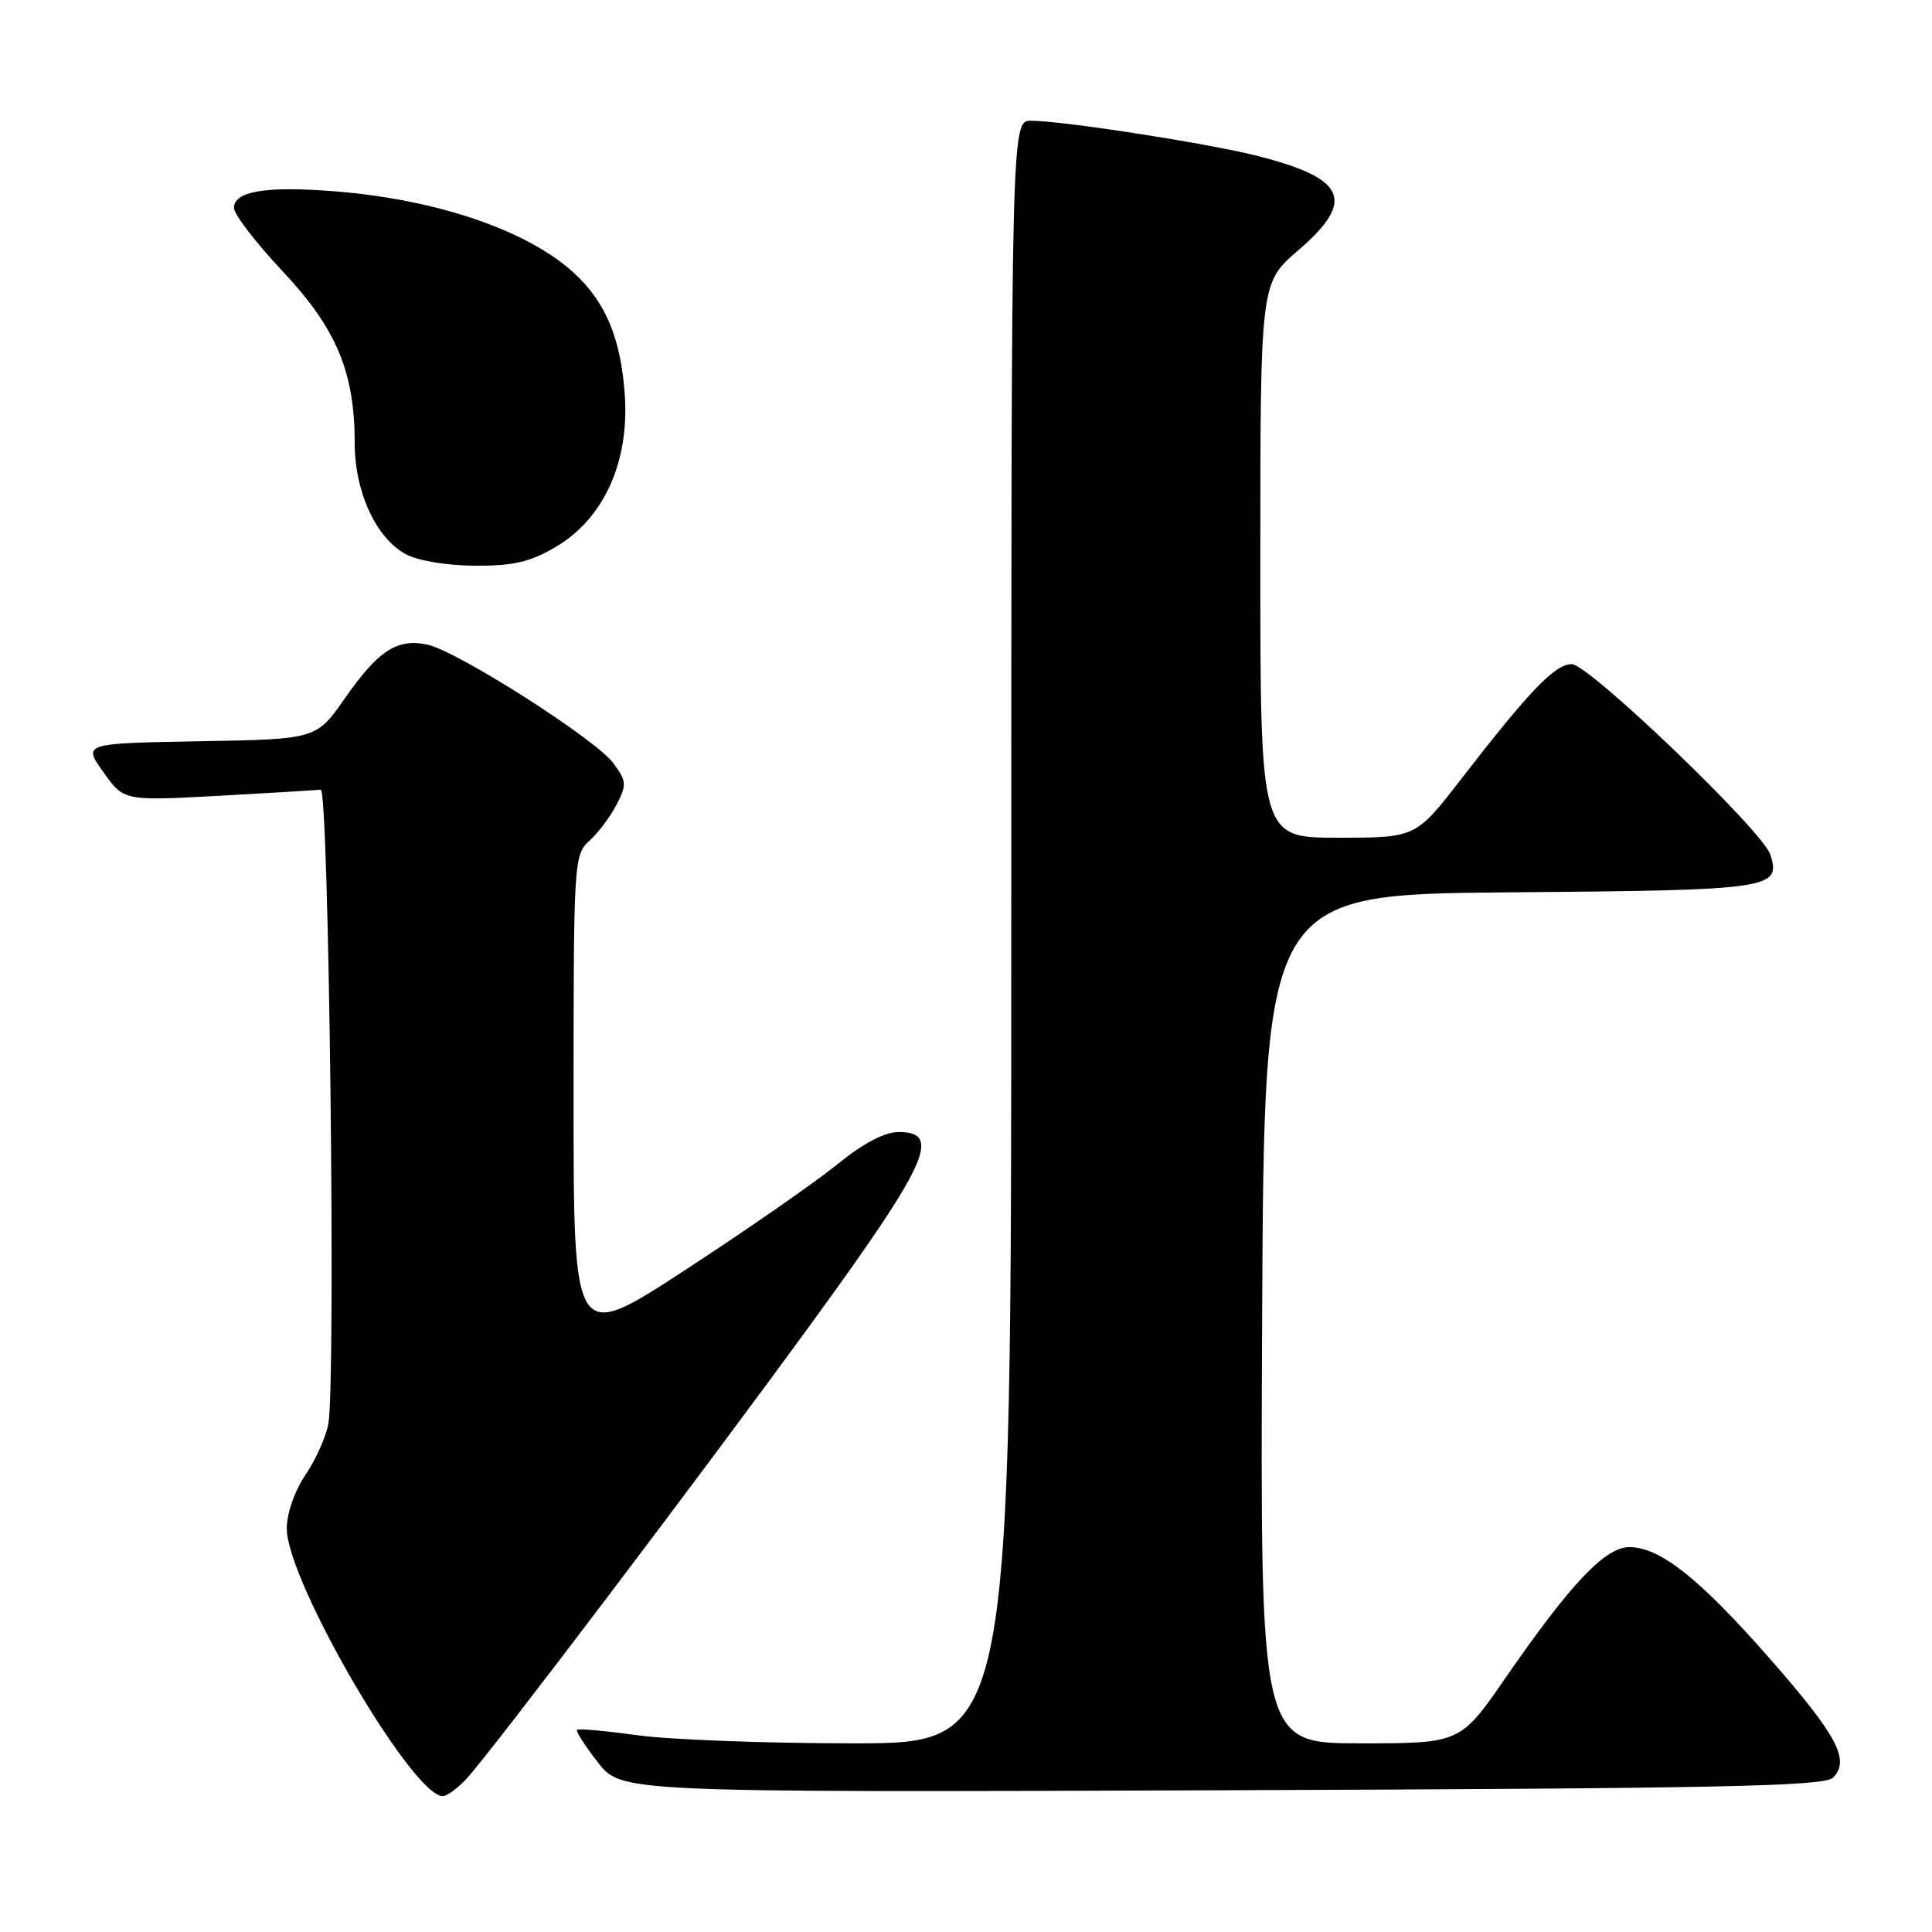 <?xml version="1.0" encoding="UTF-8" standalone="no"?>
<!DOCTYPE svg PUBLIC "-//W3C//DTD SVG 1.1//EN" "http://www.w3.org/Graphics/SVG/1.1/DTD/svg11.dtd" >
<svg xmlns="http://www.w3.org/2000/svg" xmlns:xlink="http://www.w3.org/1999/xlink" version="1.1" viewBox="0 0 256 256">
 <g >
 <path fill="currentColor"
d=" M 61.78 235.73 C 64.83 232.49 92.85 195.50 107.48 175.40 C 122.92 154.20 124.84 150.00 119.11 150.00 C 117.20 150.00 114.42 151.46 110.86 154.35 C 107.91 156.74 98.86 163.02 90.75 168.31 C 76.00 177.93 76.00 177.93 76.00 145.62 C 76.00 114.06 76.05 113.27 78.10 111.41 C 79.26 110.36 80.88 108.21 81.70 106.62 C 83.06 103.98 83.03 103.51 81.27 101.12 C 78.93 97.95 60.67 86.31 56.65 85.42 C 52.65 84.55 50.12 86.19 45.71 92.51 C 41.92 97.95 41.92 97.95 26.45 98.22 C 10.98 98.50 10.98 98.50 13.70 102.31 C 16.41 106.13 16.41 106.13 28.96 105.45 C 35.86 105.07 41.95 104.70 42.50 104.63 C 43.58 104.49 44.52 182.99 43.51 188.65 C 43.20 190.38 41.83 193.44 40.47 195.44 C 39.03 197.58 38.00 200.52 38.00 202.54 C 38.00 209.48 54.62 238.00 58.67 238.00 C 59.21 238.00 60.61 236.98 61.78 235.73 Z  M 242.88 235.55 C 245.19 233.24 243.46 229.99 234.52 219.79 C 225.21 209.17 219.96 205.00 215.90 205.00 C 212.70 205.00 208.12 209.83 199.50 222.31 C 193.50 231.00 193.50 231.00 180.24 231.00 C 166.98 231.00 166.98 231.00 167.24 174.75 C 167.50 118.50 167.50 118.50 200.14 118.24 C 234.77 117.96 236.02 117.78 234.58 113.24 C 233.59 110.12 210.53 88.00 208.27 88.00 C 206.05 88.00 202.68 91.50 193.55 103.31 C 187.59 111.00 187.59 111.00 177.30 111.00 C 167.00 111.00 167.00 111.00 167.00 74.25 C 167.00 37.50 167.00 37.50 172.00 33.19 C 179.70 26.56 178.42 23.64 166.50 20.63 C 159.91 18.97 140.77 16.00 136.62 16.00 C 134.00 16.00 134.00 16.00 134.00 123.50 C 134.00 231.00 134.00 231.00 113.07 231.00 C 101.56 231.00 88.69 230.52 84.47 229.93 C 80.25 229.35 76.65 229.02 76.46 229.21 C 76.27 229.39 77.52 231.34 79.22 233.52 C 82.32 237.50 82.32 237.50 161.91 237.22 C 227.99 236.98 241.73 236.70 242.88 235.55 Z  M 73.59 72.50 C 80.01 68.74 83.43 61.20 82.78 52.21 C 82.26 44.88 80.27 40.08 76.15 36.26 C 69.99 30.53 57.85 26.39 44.10 25.33 C 35.17 24.64 31.00 25.35 31.00 27.56 C 31.00 28.39 33.89 32.16 37.43 35.92 C 44.59 43.55 47.00 49.29 47.00 58.72 C 47.00 65.16 49.82 71.30 53.76 73.43 C 55.34 74.29 59.20 74.94 62.91 74.96 C 67.99 74.99 70.21 74.48 73.59 72.50 Z "/>
</g>
</svg>